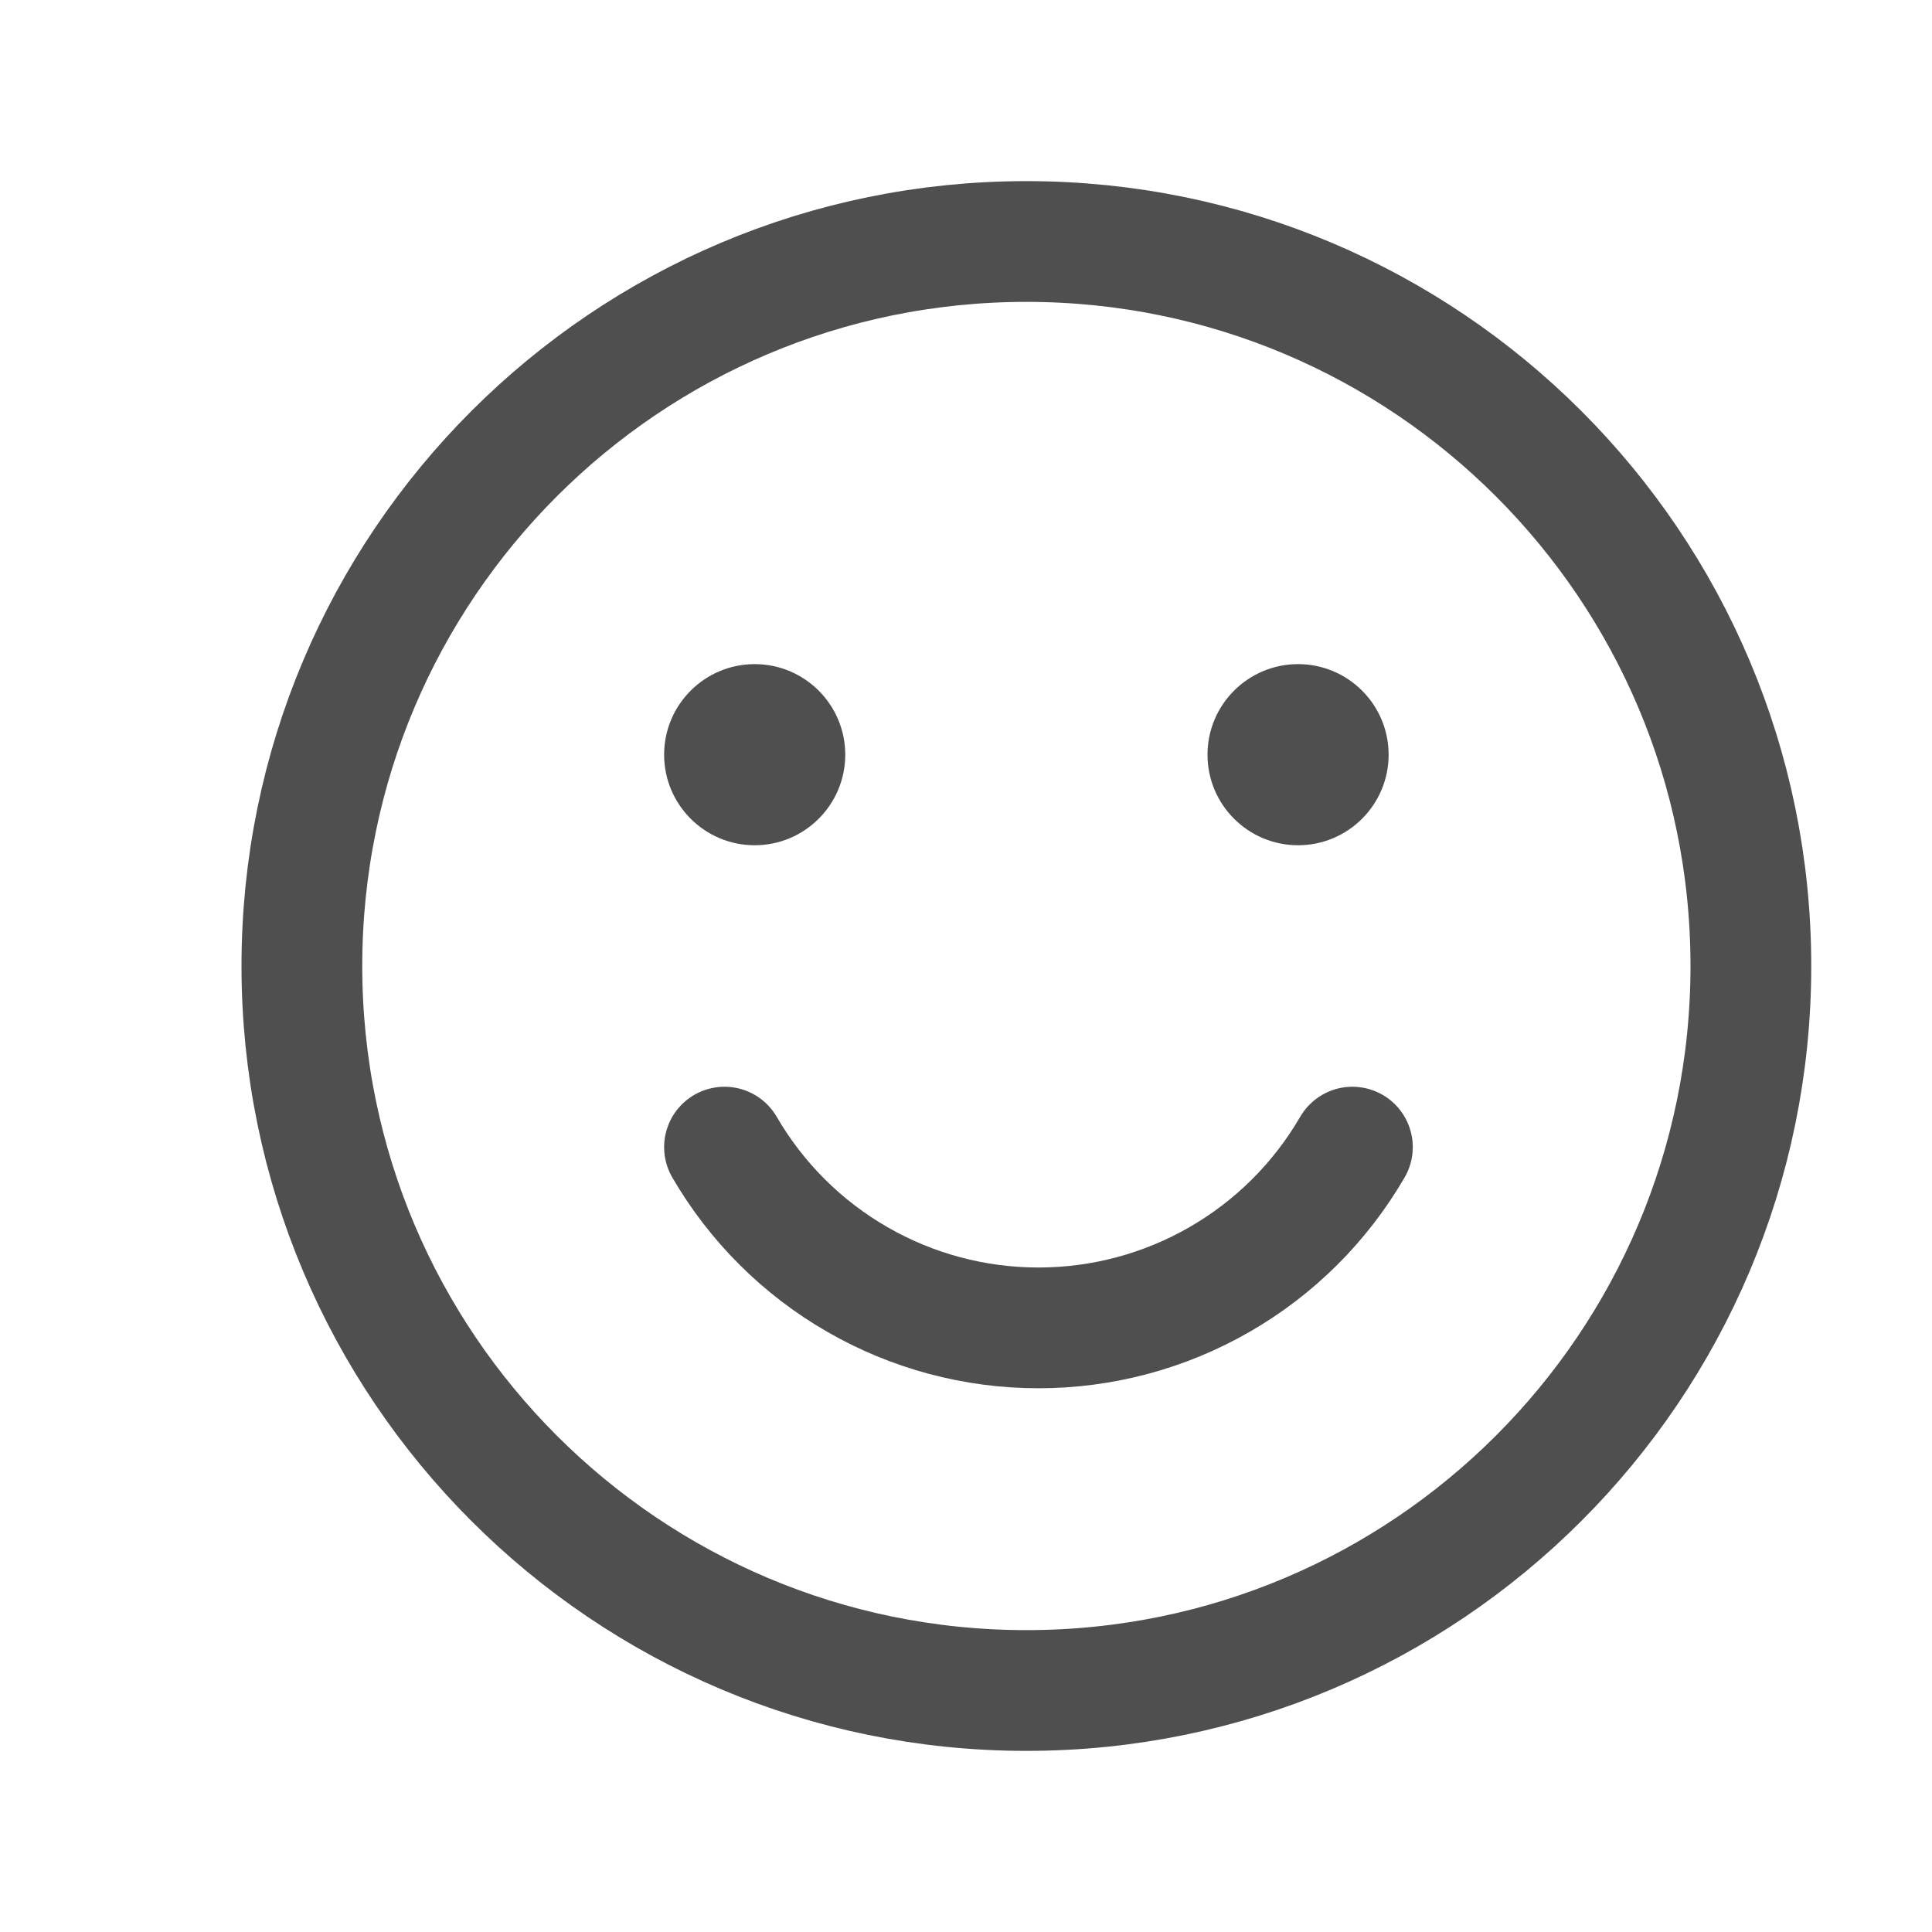 <svg width="32" height="32" viewBox="0 0 32 32" fill="none" xmlns="http://www.w3.org/2000/svg">
<path d="M17 28C23.627 28 29 22.627 29 16C29 9.373 23.627 4 17 4C10.373 4 5 9.373 5 16C5 22.627 10.373 28 17 28Z" stroke="#4F4F4F" stroke-width="2" stroke-linecap="round" stroke-linejoin="round"/>
<path d="M12.5 14C13.328 14 14 13.328 14 12.5C14 11.672 13.328 11 12.5 11C11.672 11 11 11.672 11 12.5C11 13.328 11.672 14 12.5 14Z" fill="#4F4F4F"/>
<path d="M21.5 14C22.328 14 23 13.328 23 12.5C23 11.672 22.328 11 21.5 11C20.672 11 20 11.672 20 12.5C20 13.328 20.672 14 21.5 14Z" fill="#4F4F4F"/>
<path d="M22.4 19C21.871 19.911 21.113 20.667 20.2 21.192C19.288 21.718 18.253 21.994 17.2 21.994C16.147 21.994 15.112 21.718 14.2 21.192C13.287 20.667 12.529 19.911 12 19" stroke="#4F4F4F" stroke-width="2" stroke-linecap="round" stroke-linejoin="round"/>
</svg>
